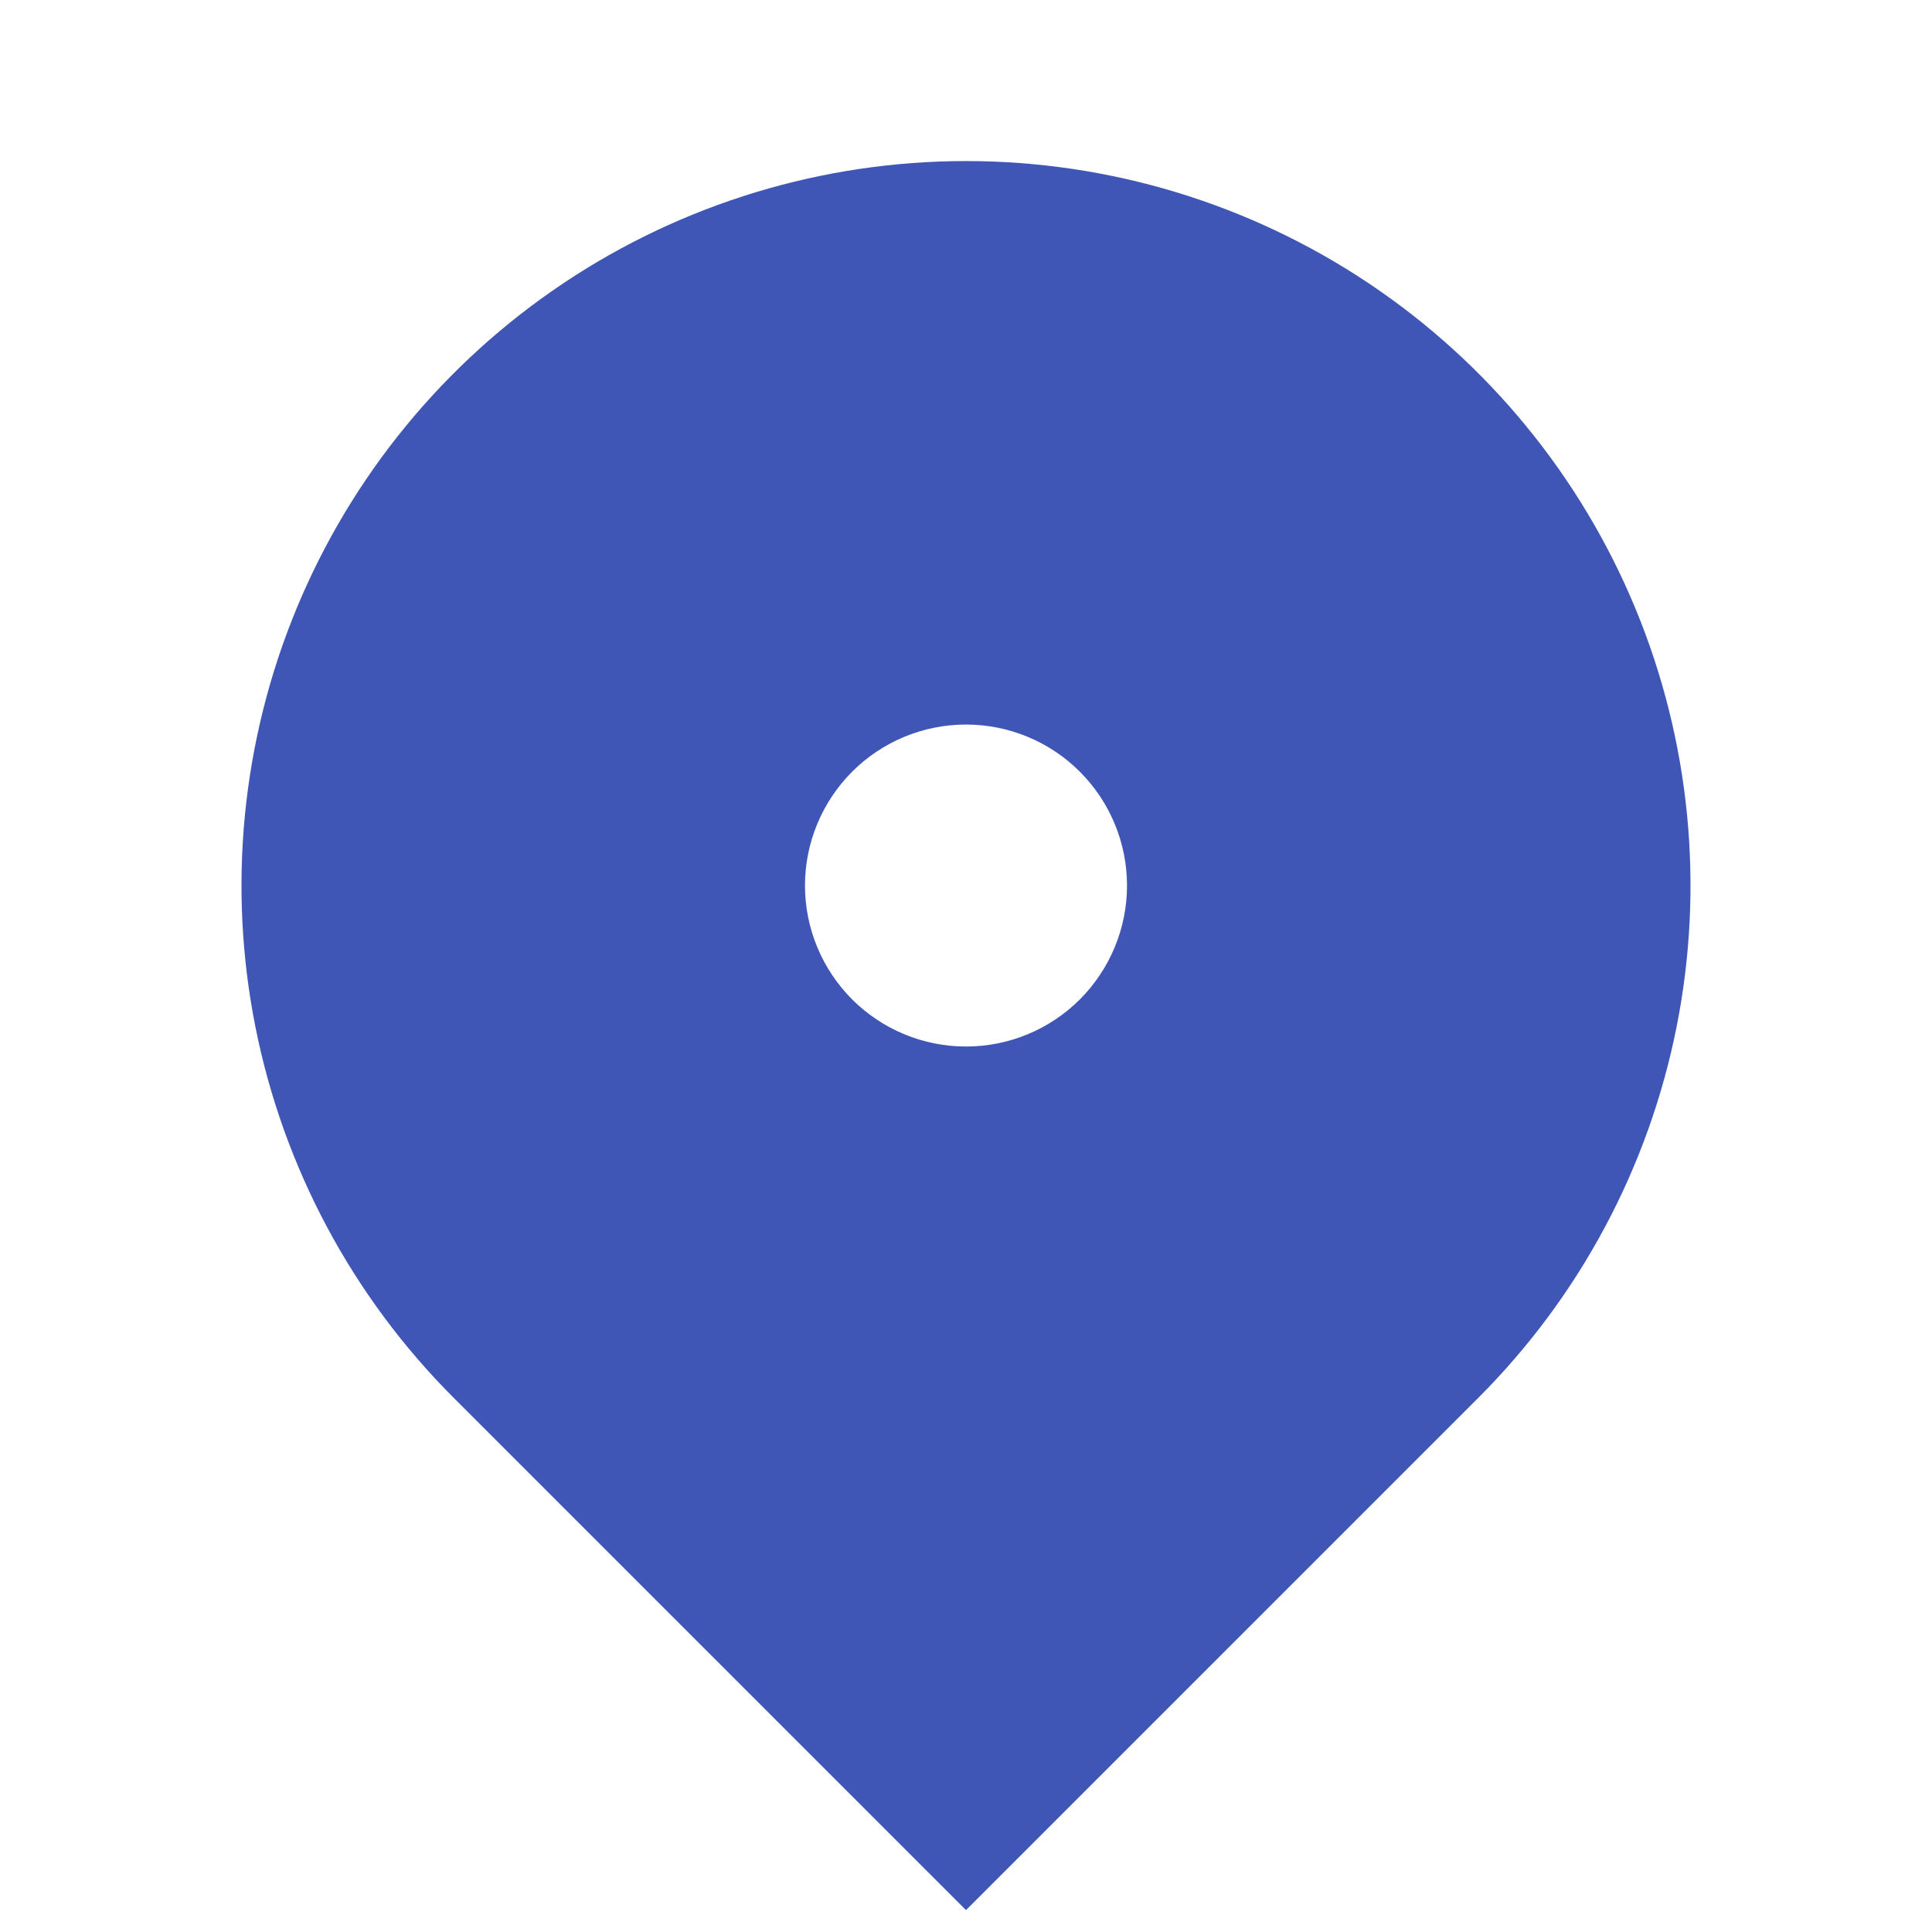 <svg width="44" height="44" viewBox="0 0 44 44" fill="none" xmlns="http://www.w3.org/2000/svg">
<g clip-path="url(#clip0_3086_22984)">
<path d="M33.667 31.835L22 43.502L10.333 31.835C8.025 29.528 6.454 26.588 5.817 23.387C5.18 20.186 5.507 16.869 6.756 13.854C8.005 10.839 10.12 8.262 12.833 6.449C15.546 4.636 18.737 3.668 22 3.668C25.263 3.668 28.453 4.636 31.167 6.449C33.88 8.262 35.995 10.839 37.244 13.854C38.493 16.869 38.82 20.186 38.183 23.387C37.546 26.588 35.975 29.528 33.667 31.835ZM22 23.834C22.973 23.834 23.905 23.448 24.593 22.761C25.28 22.073 25.667 21.14 25.667 20.168C25.667 19.195 25.28 18.263 24.593 17.575C23.905 16.887 22.973 16.501 22 16.501C21.027 16.501 20.095 16.887 19.407 17.575C18.72 18.263 18.333 19.195 18.333 20.168C18.333 21.14 18.72 22.073 19.407 22.761C20.095 23.448 21.027 23.834 22 23.834Z" fill="#3F56B6"/>
</g>
<defs>
<clipPath id="clip0_3086_22984">
<rect width="44" height="44" fill="white"/>
</clipPath>
</defs>
</svg>
